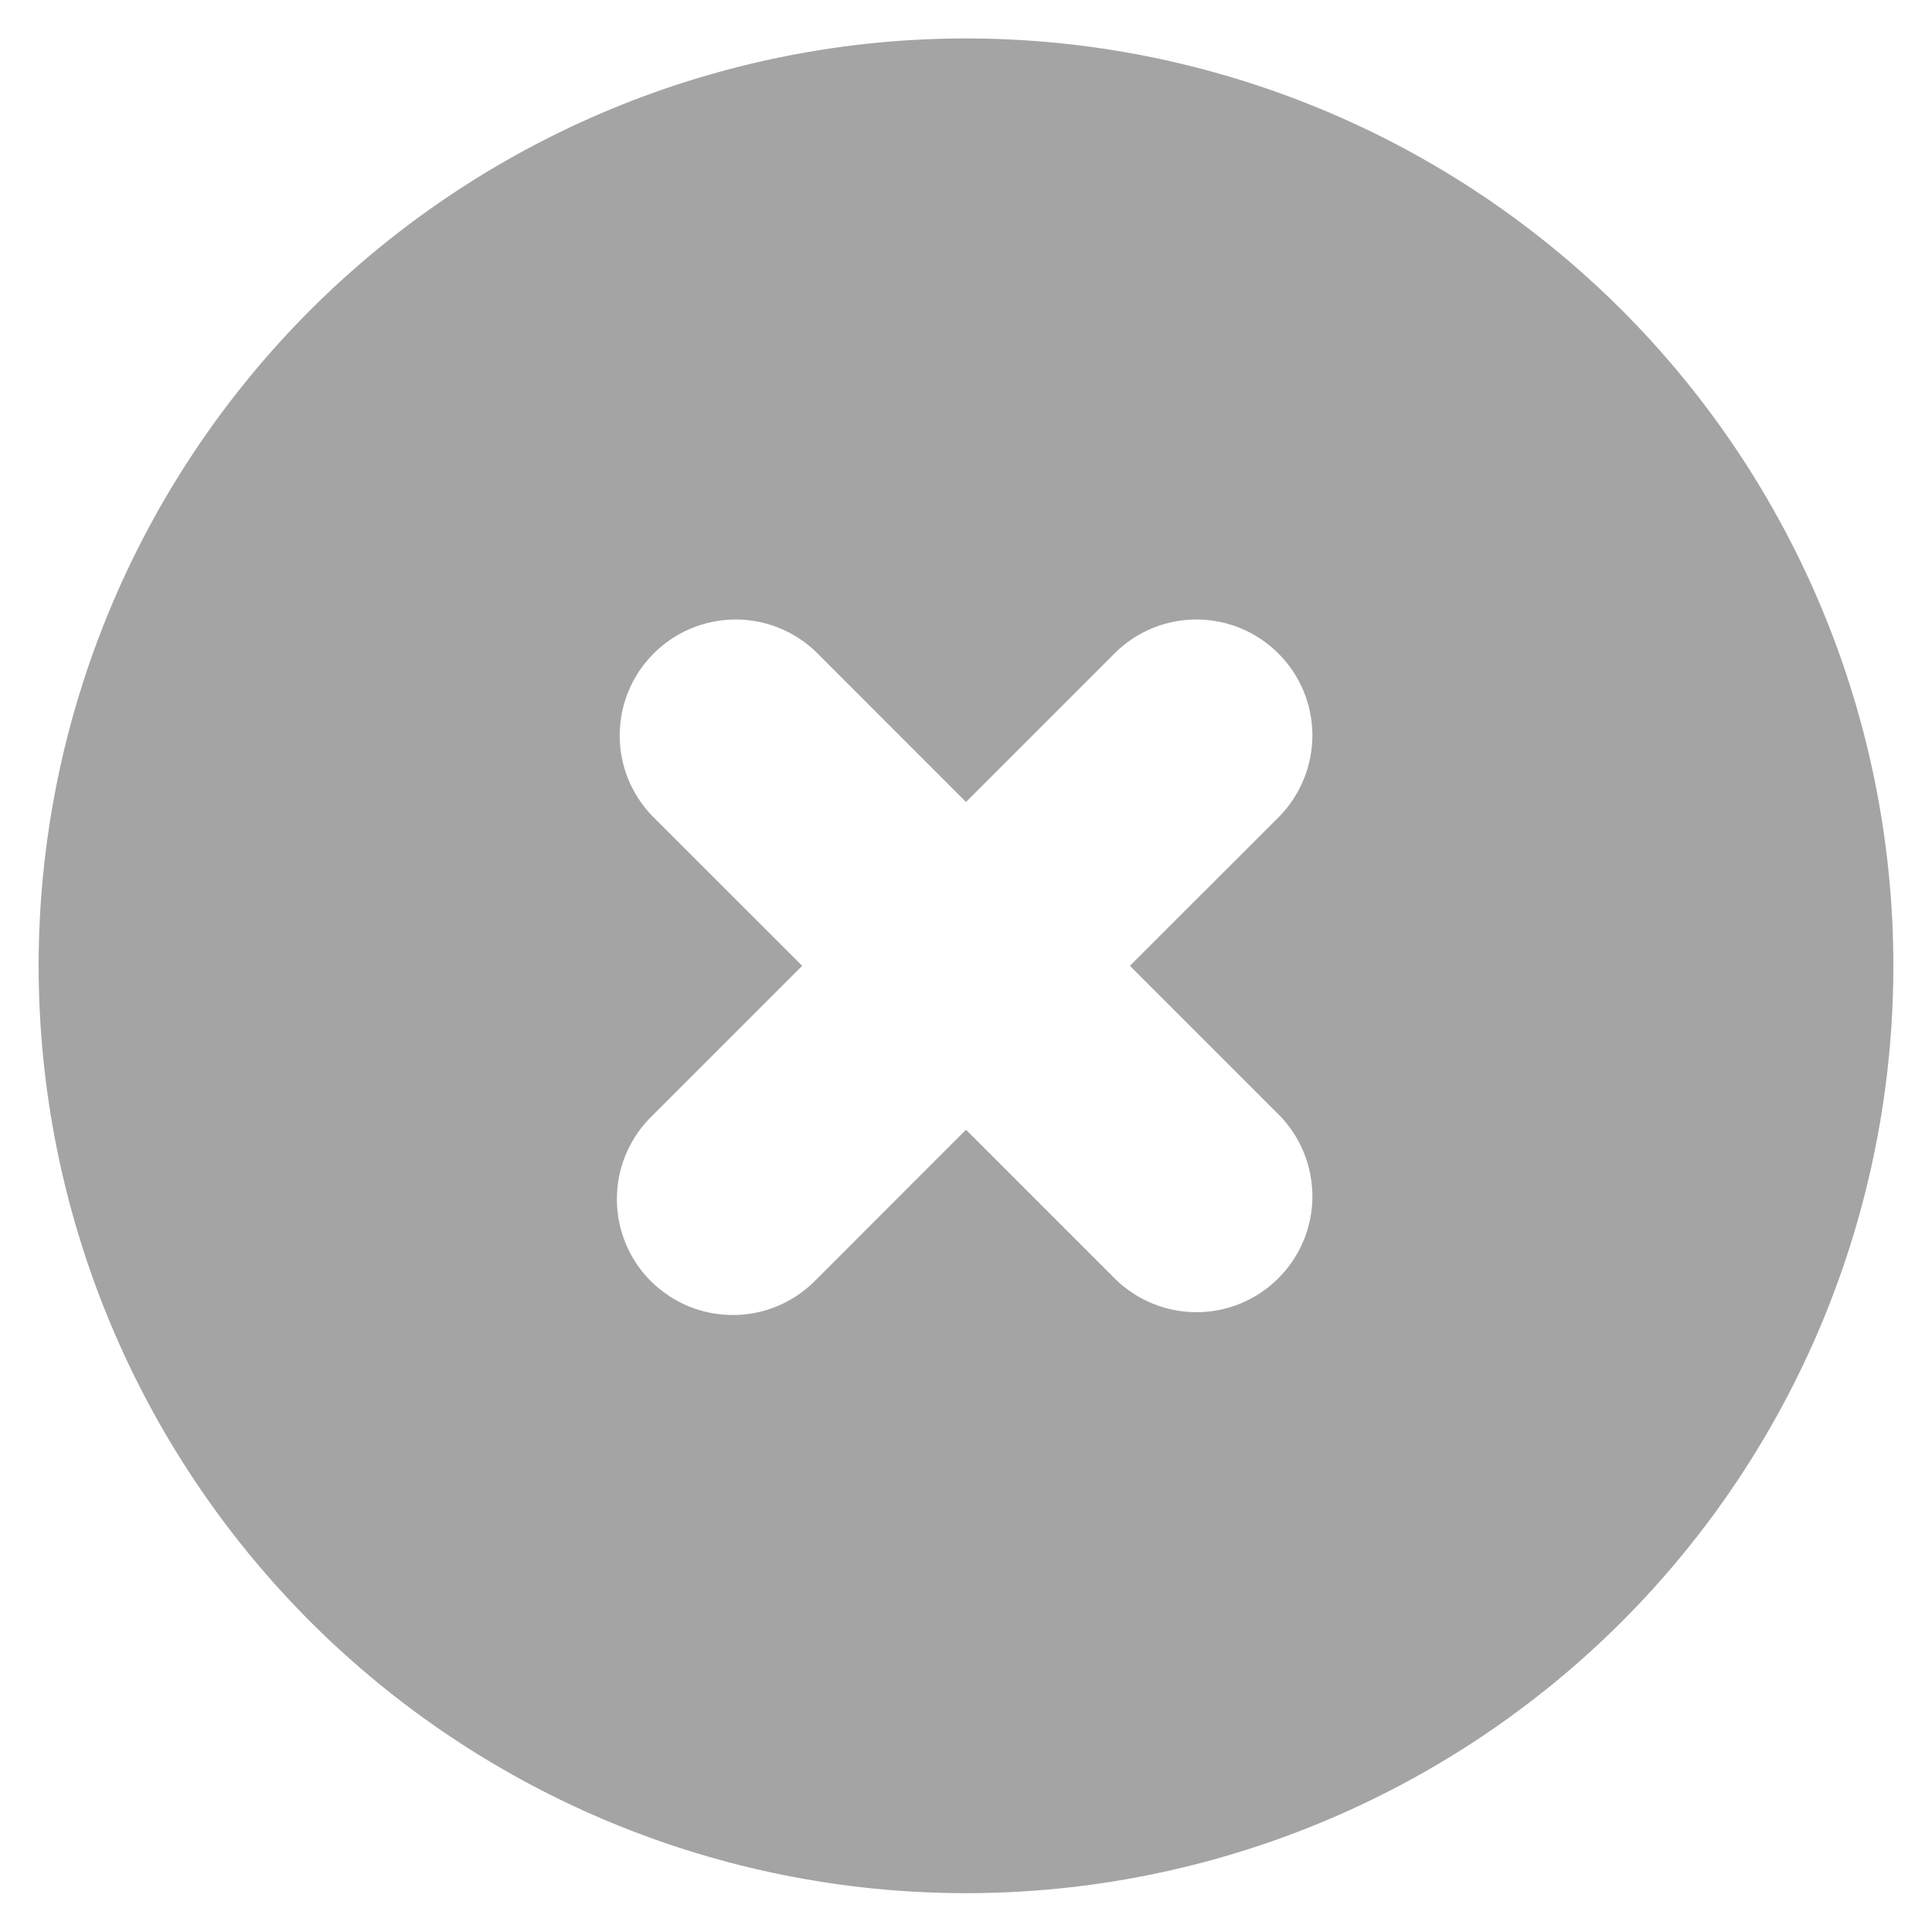 <svg width="20" height="20" viewBox="0 0 20 20" fill="none" xmlns="http://www.w3.org/2000/svg">
<path fill-rule="evenodd" clip-rule="evenodd" d="M10 19.598C12.546 19.598 14.988 18.587 16.789 16.787C18.589 14.986 19.6 12.544 19.6 9.998C19.6 7.452 18.589 5.011 16.789 3.21C14.988 1.41 12.546 0.398 10 0.398C7.454 0.398 5.013 1.41 3.212 3.21C1.412 5.011 0.4 7.452 0.4 9.998C0.4 12.544 1.412 14.986 3.212 16.787C5.013 18.587 7.454 19.598 10 19.598V19.598ZM8.449 6.75C8.222 6.531 7.919 6.41 7.605 6.413C7.29 6.416 6.989 6.542 6.767 6.765C6.544 6.987 6.418 7.288 6.415 7.603C6.412 7.917 6.533 8.221 6.752 8.447L8.304 9.998L6.752 11.55C6.637 11.661 6.546 11.793 6.483 11.94C6.42 12.086 6.387 12.243 6.386 12.403C6.384 12.562 6.415 12.72 6.475 12.868C6.535 13.015 6.624 13.149 6.737 13.262C6.85 13.374 6.984 13.463 7.131 13.524C7.279 13.584 7.437 13.614 7.596 13.613C7.755 13.612 7.913 13.579 8.059 13.516C8.206 13.453 8.338 13.361 8.449 13.247L10 11.695L11.552 13.247C11.778 13.465 12.081 13.586 12.396 13.584C12.711 13.581 13.012 13.455 13.234 13.232C13.457 13.01 13.583 12.709 13.586 12.394C13.588 12.079 13.467 11.776 13.249 11.55L11.697 9.998L13.249 8.447C13.467 8.221 13.588 7.917 13.586 7.603C13.583 7.288 13.457 6.987 13.234 6.765C13.012 6.542 12.711 6.416 12.396 6.413C12.081 6.41 11.778 6.531 11.552 6.75L10 8.302L8.449 6.75Z" fill="#A4A4A4"/>
</svg>
